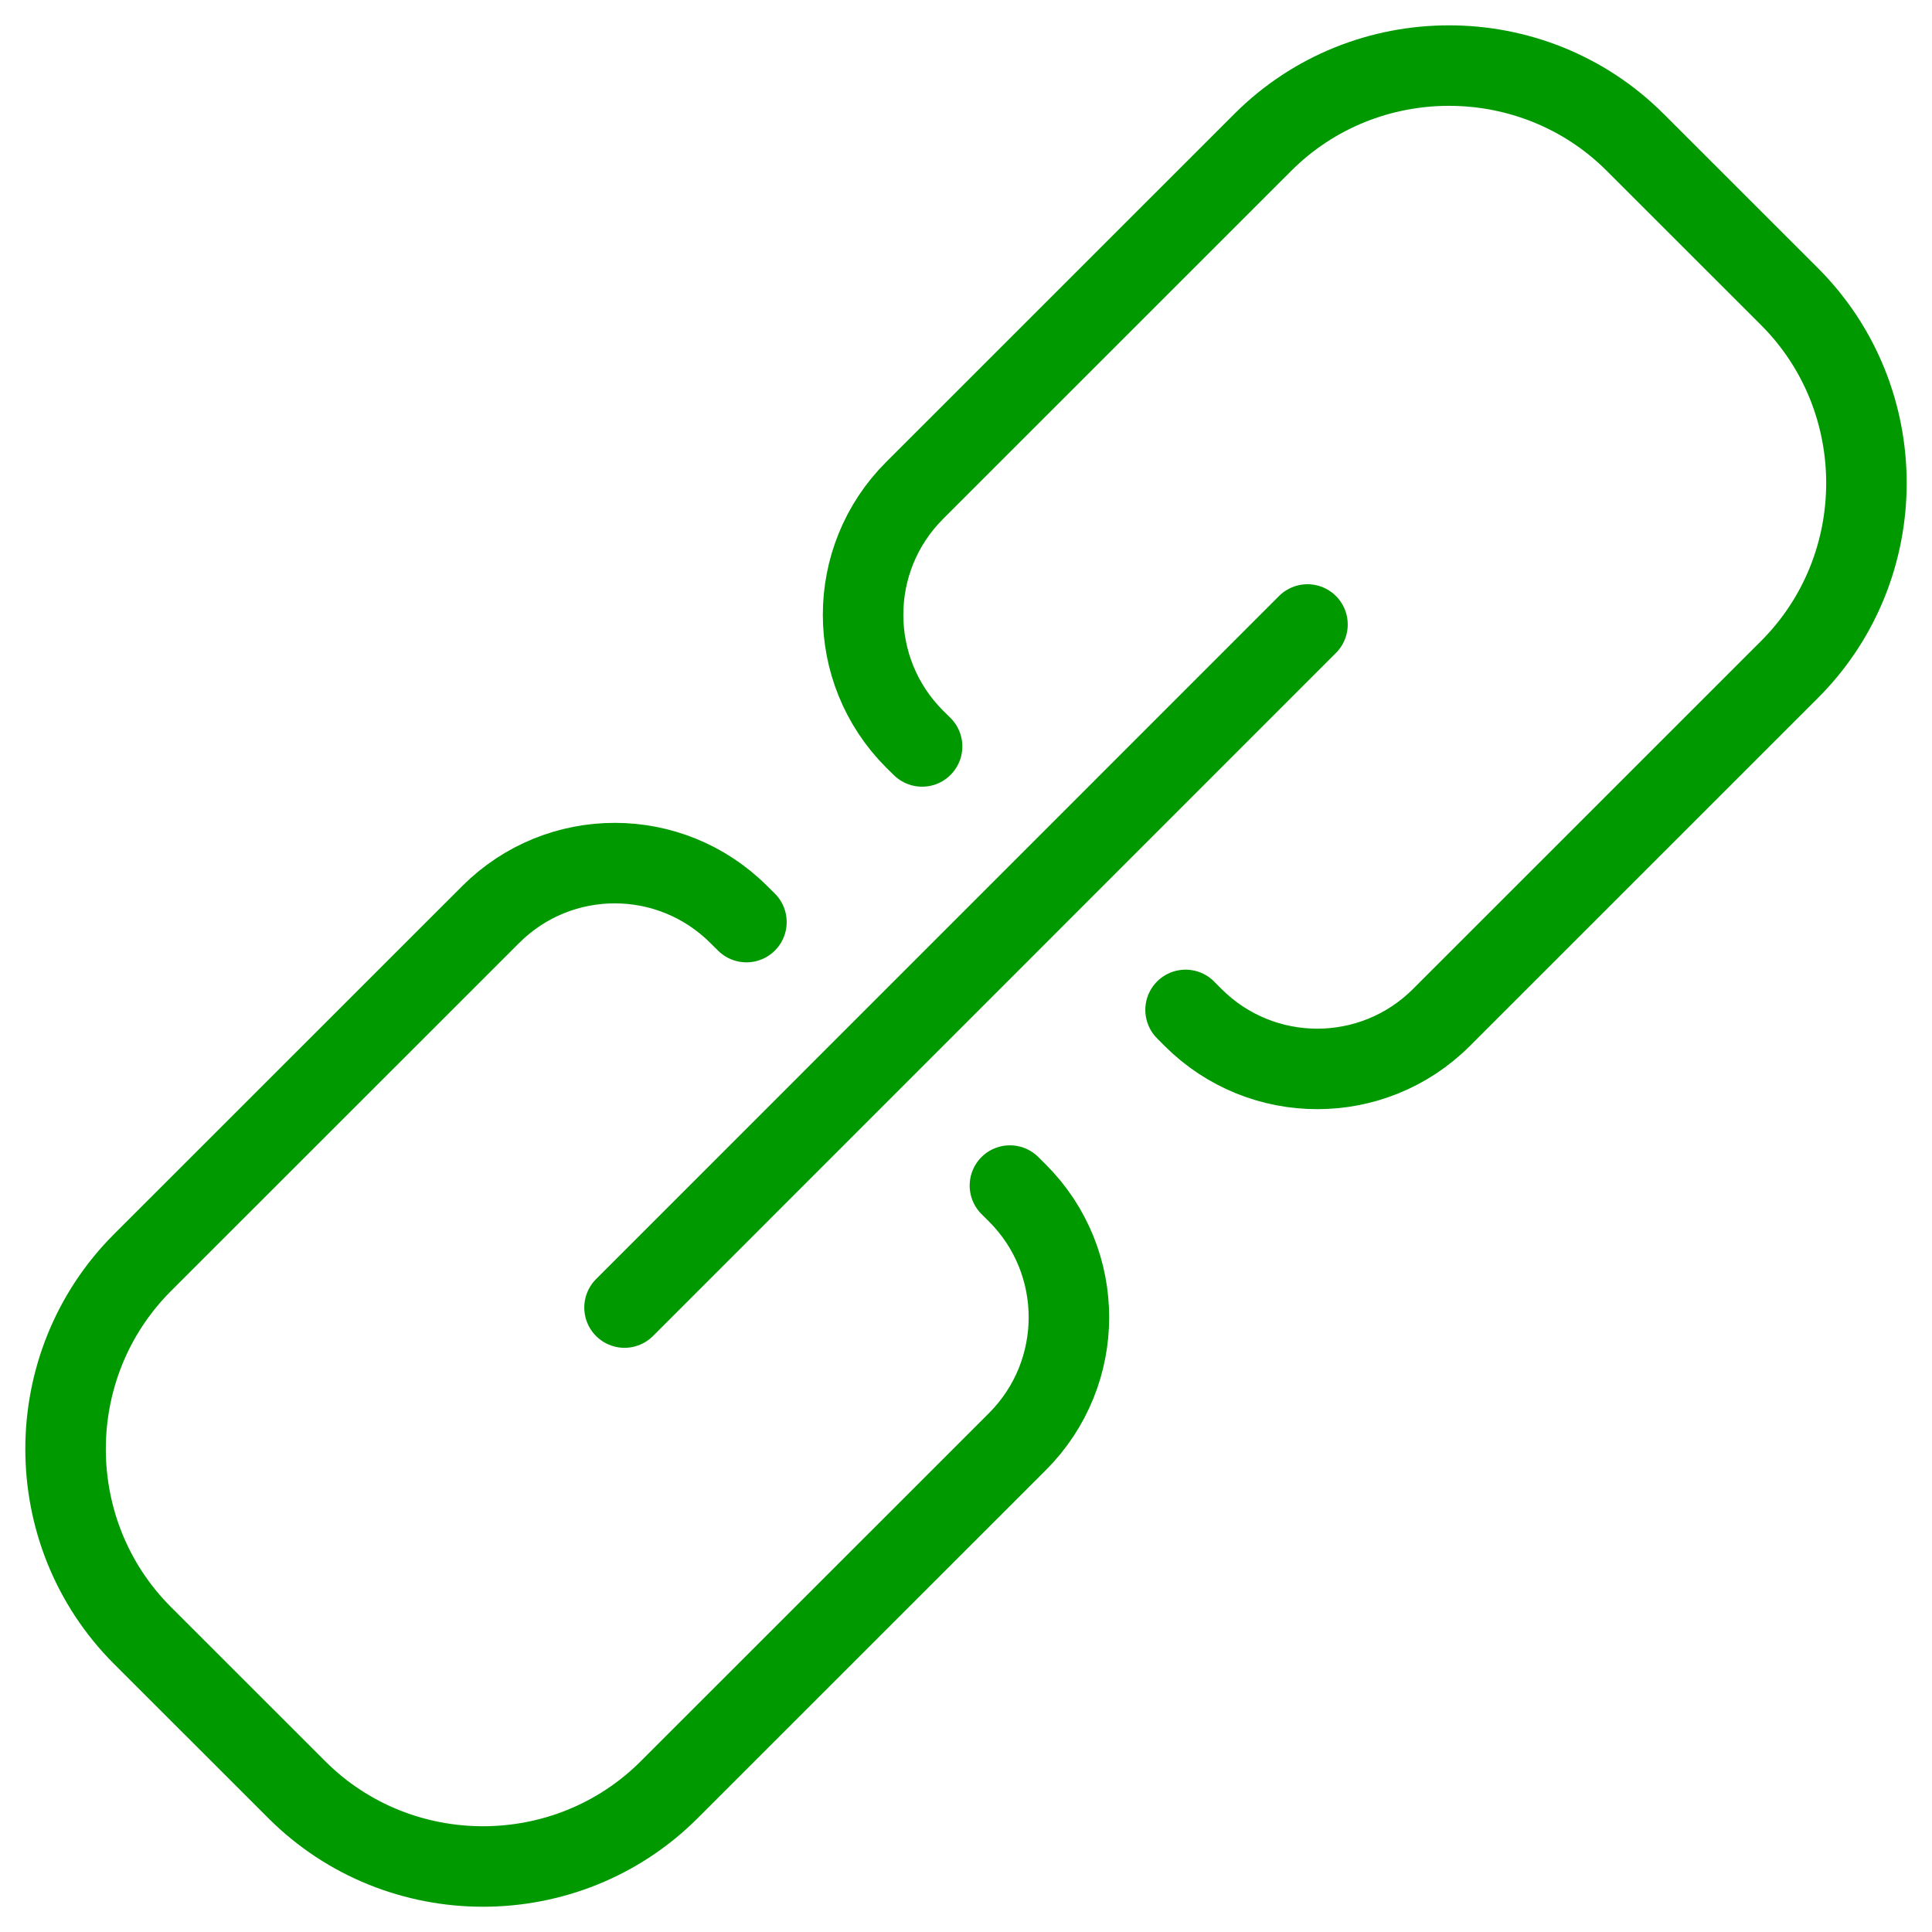 <?xml version="1.0" encoding="UTF-8"?>
<svg width="48px" height="48px" viewBox="0 0 48 48" version="1.1" xmlns="http://www.w3.org/2000/svg" xmlns:xlink="http://www.w3.org/1999/xlink">
    <!-- Generator: Sketch 48.2 (47327) - http://www.bohemiancoding.com/sketch -->
    <title>icon-link</title>
    <desc>Created with Sketch.</desc>
    <defs></defs>
    <g id="Exports" stroke="none" stroke-width="1" fill="none" fill-rule="evenodd">
        <g id="icon-link">
            <g>
                <rect id="bound" x="0" y="0" width="48" height="48"></rect>
                <path d="M29.455,25.091 L29.642,25.279 C31.346,26.983 34.108,26.983 35.812,25.279 L44.463,16.63 C47.007,14.084 47.007,9.919 44.463,7.372 L40.628,3.539 C38.084,0.993 33.916,0.993 31.372,3.539 L22.721,12.188 C21.017,13.892 21.017,16.654 22.721,18.36 L22.909,18.545" id="Stroke-146" stroke="#009900" stroke-width="2" stroke-linecap="round" stroke-linejoin="round"></path>
                <path d="M18.545,22.909 L18.358,22.724 C16.654,21.017 13.892,21.017 12.188,22.724 L3.537,31.372 C0.993,33.919 0.993,38.084 3.537,40.63 L7.372,44.463 C9.916,47.009 14.084,47.009 16.628,44.463 L25.279,35.815 C26.983,34.108 26.983,31.346 25.279,29.642 L25.091,29.455" id="Stroke-147" stroke="#009900" stroke-width="2" stroke-linecap="round" stroke-linejoin="round"></path>
                <path d="M15.516,32.486 L32.484,15.515" id="Stroke-148" stroke="#009900" stroke-width="2" stroke-linecap="round" stroke-linejoin="round"></path>
            </g>
        </g>
    </g>
</svg>